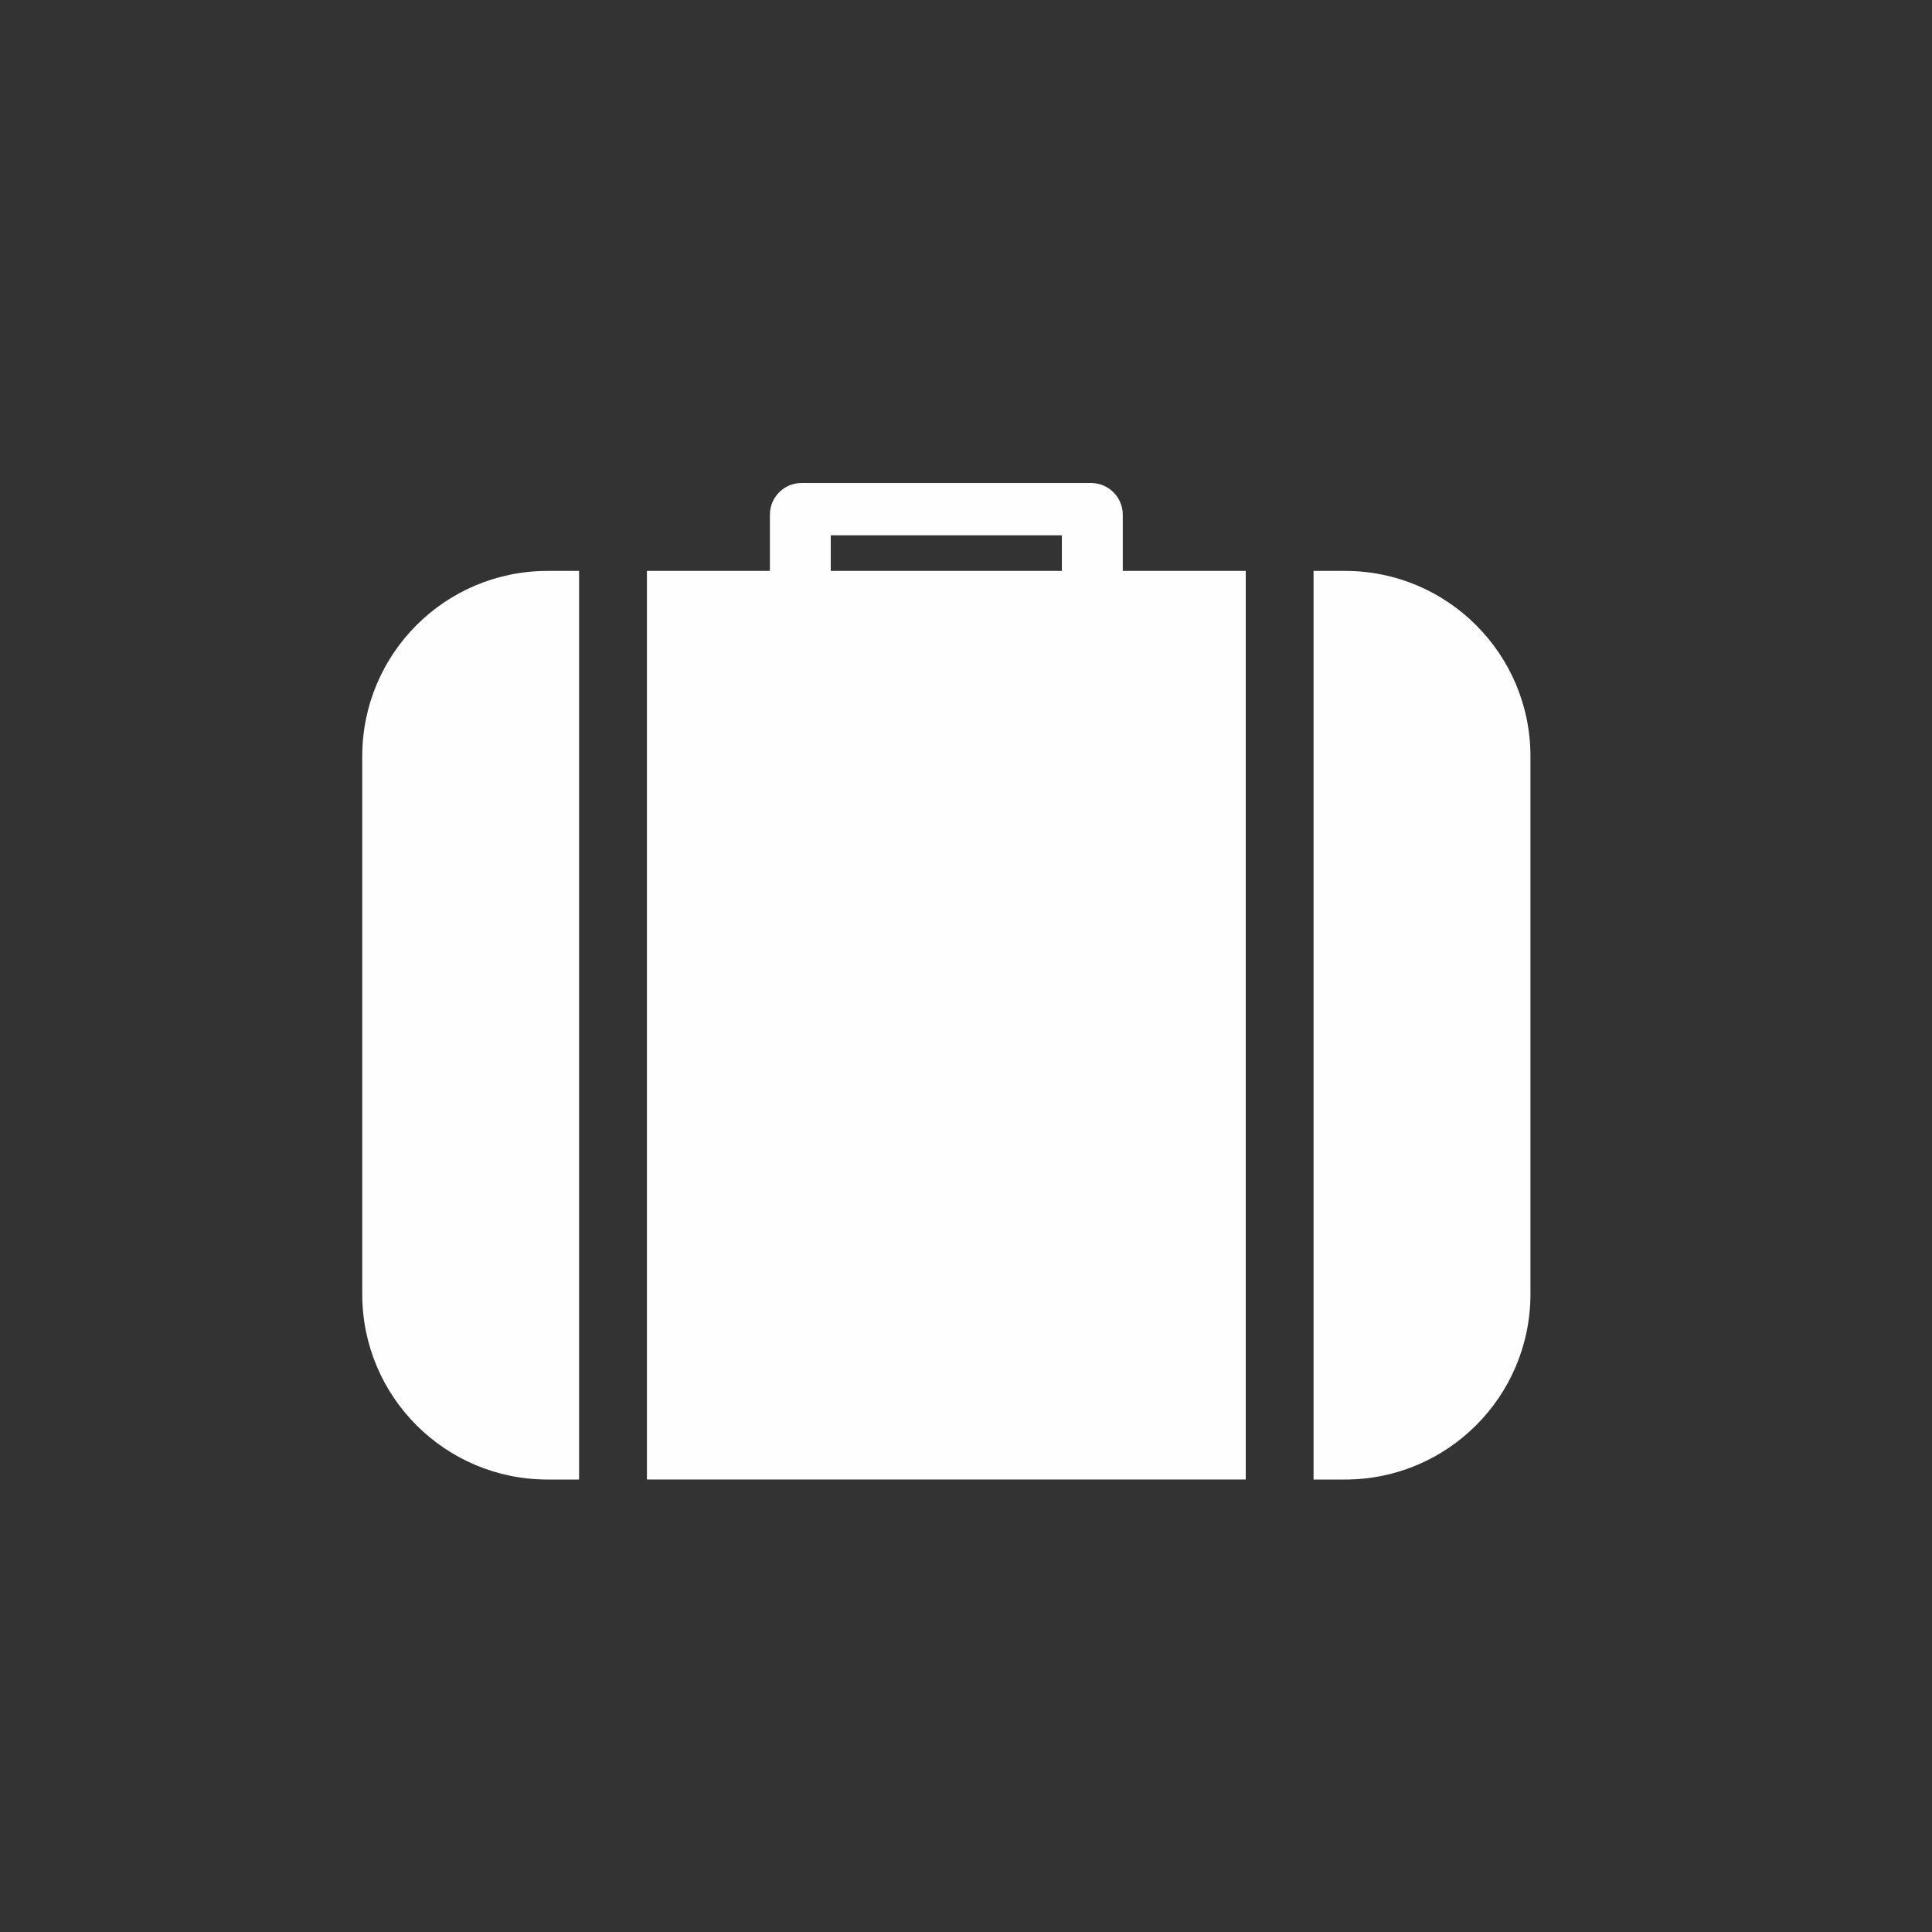 <?xml version="1.0" encoding="UTF-8"?>
<svg width="40px" height="40px" viewBox="0 0 40 40" version="1.1" xmlns="http://www.w3.org/2000/svg" xmlns:xlink="http://www.w3.org/1999/xlink">
    <rect x="0" y="0" width="40" height="40" fill="#333333" stroke="none"/>
    <!-- Generator: sketchtool 48.2 (47327) - http://www.bohemiancoding.com/sketch -->
    <title>AD3EE08F-372C-45F8-B2D9-0C3712C97D30</title>
    <desc>Created with sketchtool.</desc>
    <defs></defs>
    <g id="Symbols" stroke="none" stroke-width="1" fill="none" fill-rule="evenodd">
        <g id="Original-Icons/hs_luggage">
            <g id="Page-1" transform="translate(-0.5, 0)">
                <rect id="Rectangle" x="0.5" y="0" width="40" height="40"></rect>
                <path d="M17.7,11.82 L22.485,11.82 L22.485,11.083 L17.7,11.083 L17.7,11.82 Z M23.746,11.82 L26.292,11.82 L26.292,30.631 L13.894,30.631 L13.894,11.82 L16.44,11.82 L16.44,10.658 C16.44,10.293 16.733,10 17.097,10 L23.087,10 C23.45,10 23.746,10.293 23.746,10.658 L23.746,11.82 Z M28.35,11.82 C30.465,11.82 32.186,13.537 32.186,15.656 L32.186,26.795 C32.186,28.915 30.465,30.632 28.35,30.632 L27.696,30.632 L27.696,11.82 L28.35,11.82 Z M8,15.656 C8,13.537 9.716,11.82 11.836,11.82 L12.489,11.82 L12.489,30.632 L11.836,30.632 C9.716,30.632 8,28.915 8,26.795 L8,15.656 Z" id="Combined-Shape" fill="#FEFEFE"></path>
            </g>
        </g>
    </g>
</svg>